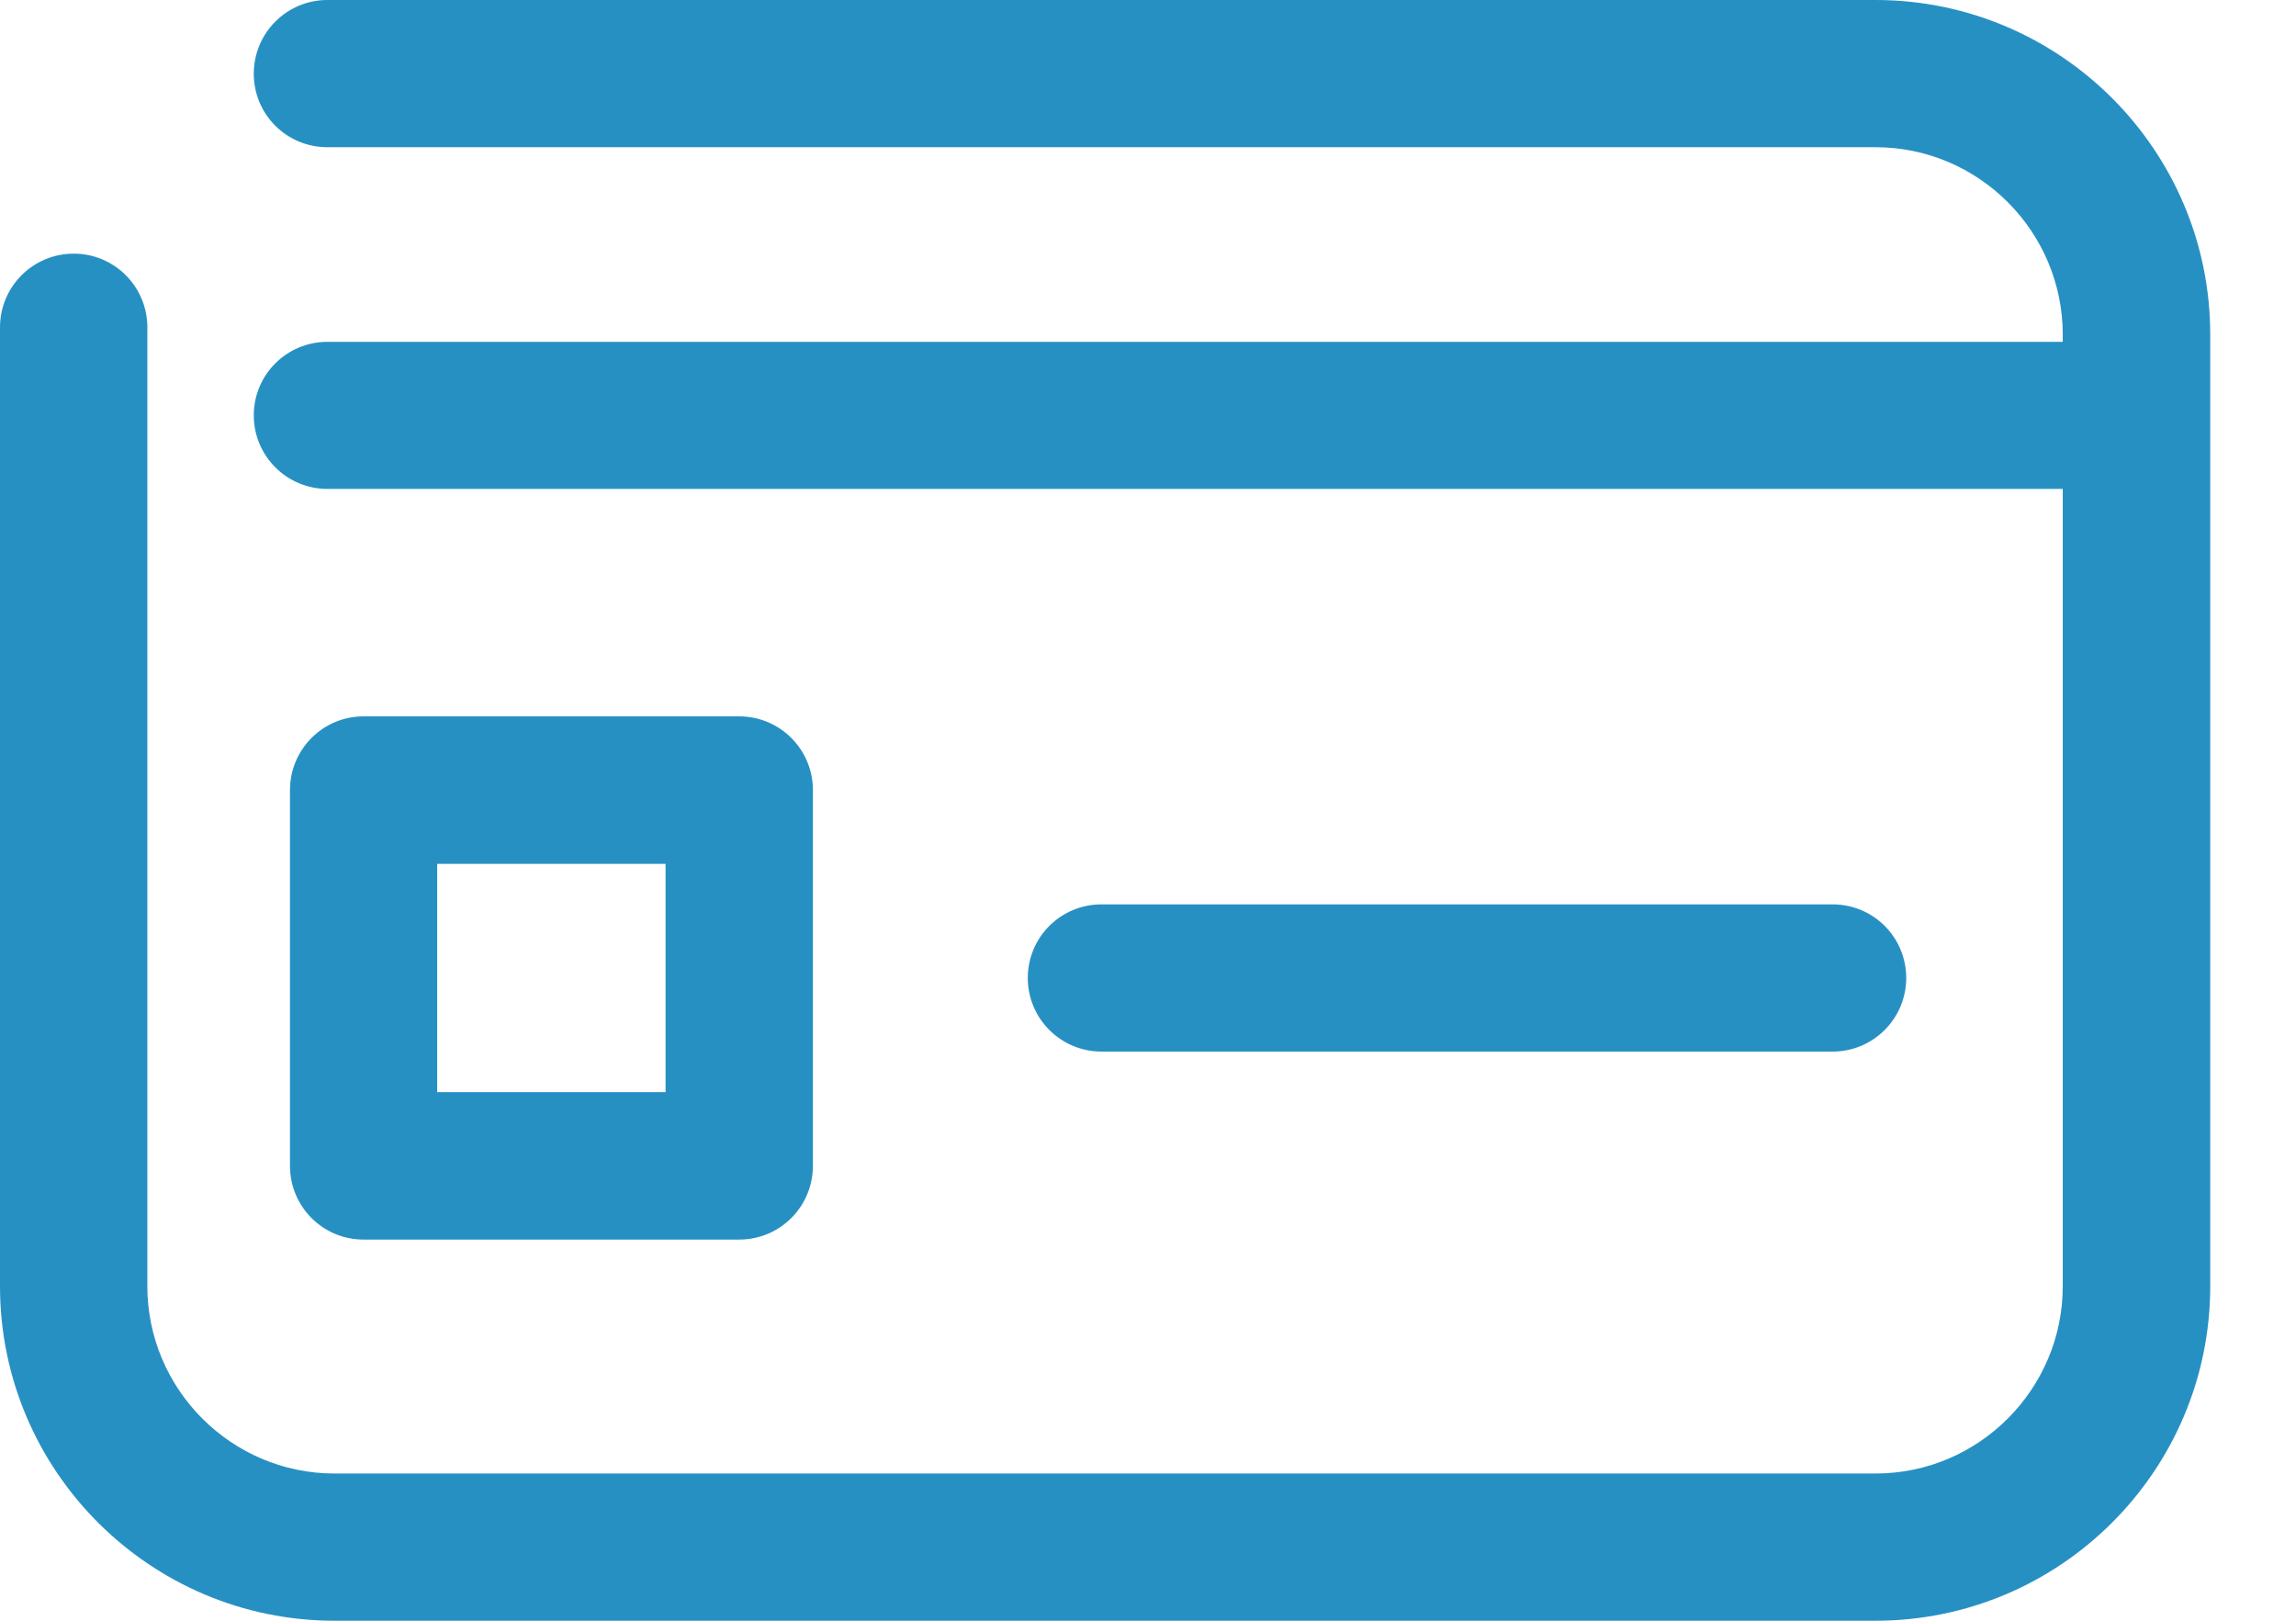 <svg width="17" height="12" viewBox="0 0 17 12" fill="none" xmlns="http://www.w3.org/2000/svg">
<path d="M13.887 0H2.424C2.123 0 1.879 0.244 1.879 0.546C1.879 0.848 2.123 1.09 2.424 1.09H13.887C14.651 1.09 15.273 1.714 15.273 2.478V2.531H2.424C2.123 2.531 1.879 2.774 1.879 3.075C1.879 3.376 2.123 3.62 2.424 3.62H15.273V9.523C15.273 10.286 14.651 10.91 13.887 10.91H2.477C1.713 10.91 1.091 10.286 1.091 9.523V2.424C1.091 2.122 0.847 1.878 0.546 1.878C0.244 1.878 0 2.122 0 2.424V9.523C0 10.889 1.111 12 2.477 12H13.887C15.253 12 16.365 10.889 16.365 9.523V2.478C16.365 1.111 15.253 0 13.887 0ZM13.569 7.786C13.87 7.786 14.114 7.542 14.114 7.241C14.114 6.939 13.87 6.696 13.569 6.696H8.156C7.854 6.696 7.61 6.939 7.61 7.241C7.61 7.542 7.854 7.786 8.156 7.786H13.569ZM3.237 6.396H4.928V8.086H3.237V6.396ZM5.473 9.178C5.775 9.178 6.019 8.934 6.019 8.631V5.85C6.019 5.549 5.775 5.304 5.473 5.304H2.692C2.39 5.304 2.147 5.549 2.147 5.85V8.631C2.147 8.934 2.39 9.178 2.692 9.178H5.473Z" fill="#2790C3"/>
</svg>
